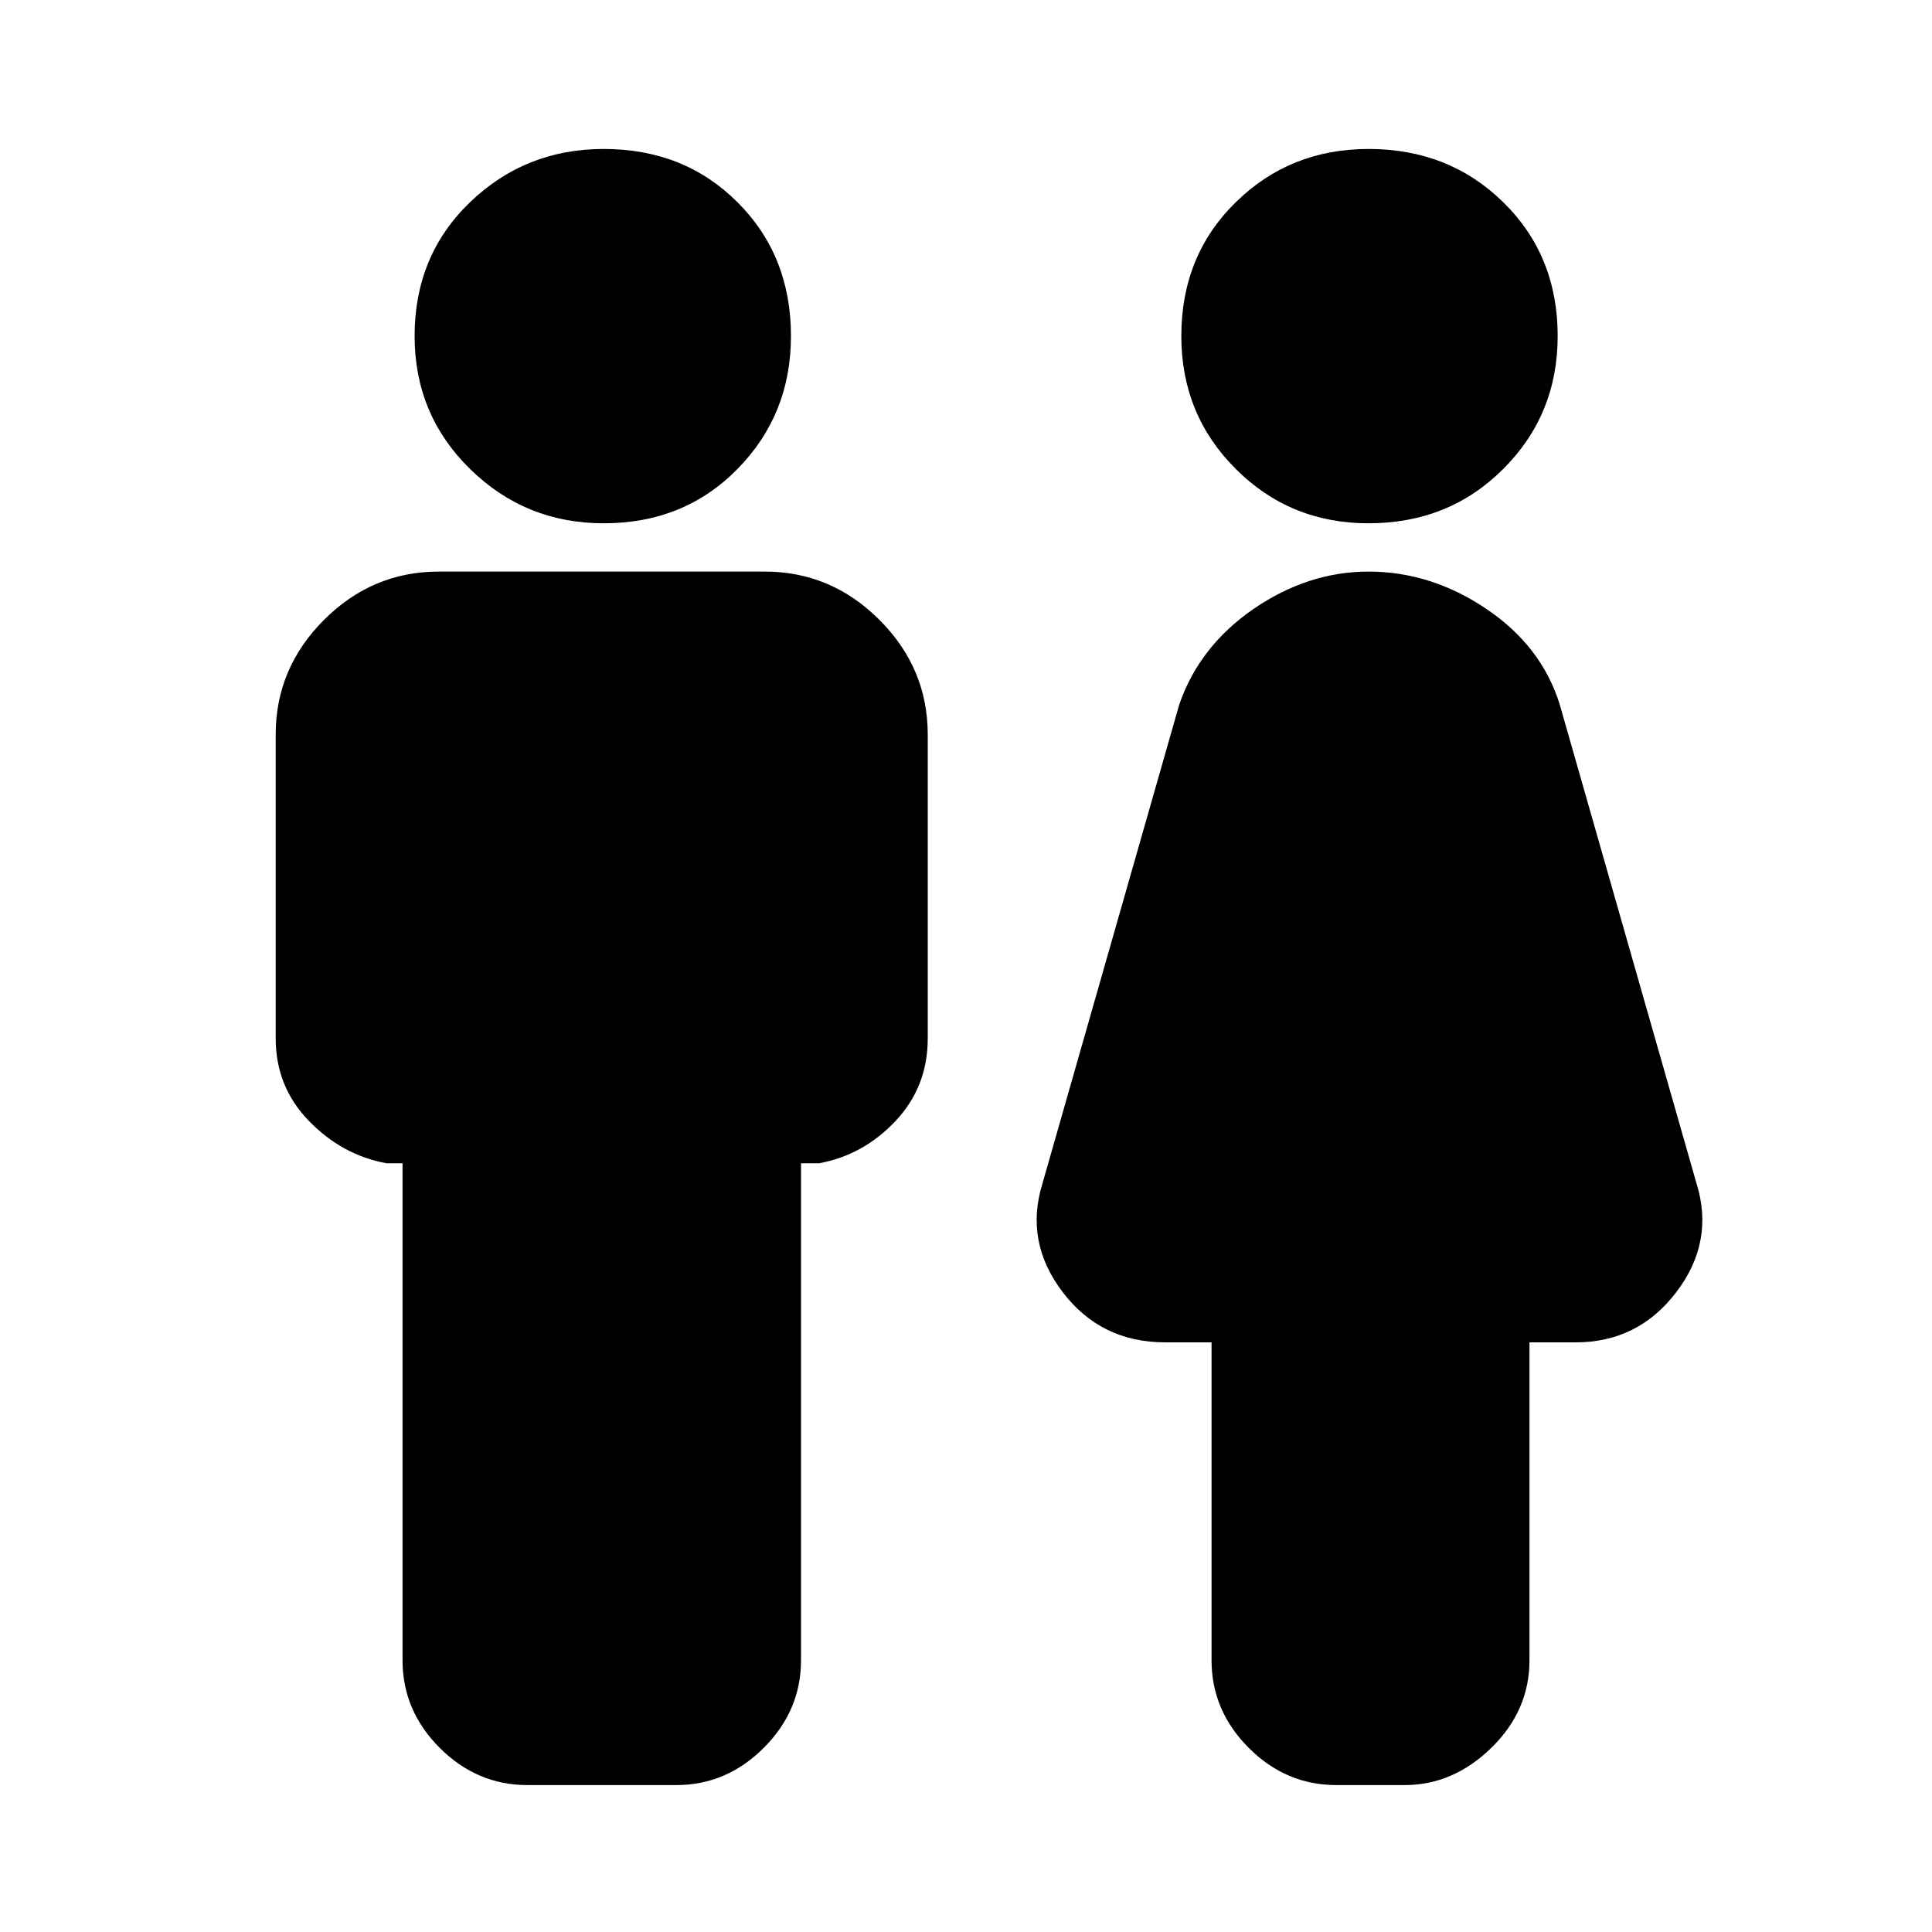 <svg xmlns="http://www.w3.org/2000/svg" height="20" width="20"><path d="M5.458 18.479Q4.938 18.479 4.552 18.094Q4.167 17.708 4.167 17.188V12.042H4Q3.542 11.958 3.198 11.604Q2.854 11.25 2.854 10.75V7.604Q2.854 6.917 3.354 6.417Q3.854 5.917 4.542 5.917H7.917Q8.604 5.917 9.104 6.417Q9.604 6.917 9.604 7.604V10.75Q9.604 11.25 9.271 11.604Q8.938 11.958 8.479 12.042H8.292V17.188Q8.292 17.708 7.906 18.094Q7.521 18.479 7 18.479ZM13.833 18.479Q13.312 18.479 12.927 18.094Q12.542 17.708 12.542 17.188V13.896H12.062Q11.396 13.896 11 13.375Q10.604 12.854 10.792 12.25L12.208 7.292Q12.417 6.688 12.979 6.302Q13.542 5.917 14.167 5.917Q14.812 5.917 15.385 6.302Q15.958 6.688 16.146 7.292L17.562 12.25Q17.75 12.854 17.354 13.375Q16.958 13.896 16.312 13.896H15.833V17.188Q15.833 17.708 15.438 18.094Q15.042 18.479 14.542 18.479ZM6.25 5.417Q5.438 5.417 4.865 4.854Q4.292 4.292 4.292 3.479Q4.292 2.646 4.865 2.094Q5.438 1.542 6.25 1.542Q7.083 1.542 7.635 2.094Q8.188 2.646 8.188 3.479Q8.188 4.292 7.635 4.854Q7.083 5.417 6.25 5.417ZM14.167 5.417Q13.354 5.417 12.792 4.854Q12.229 4.292 12.229 3.479Q12.229 2.646 12.792 2.094Q13.354 1.542 14.167 1.542Q15 1.542 15.562 2.094Q16.125 2.646 16.125 3.479Q16.125 4.292 15.562 4.854Q15 5.417 14.167 5.417Z"/></svg>